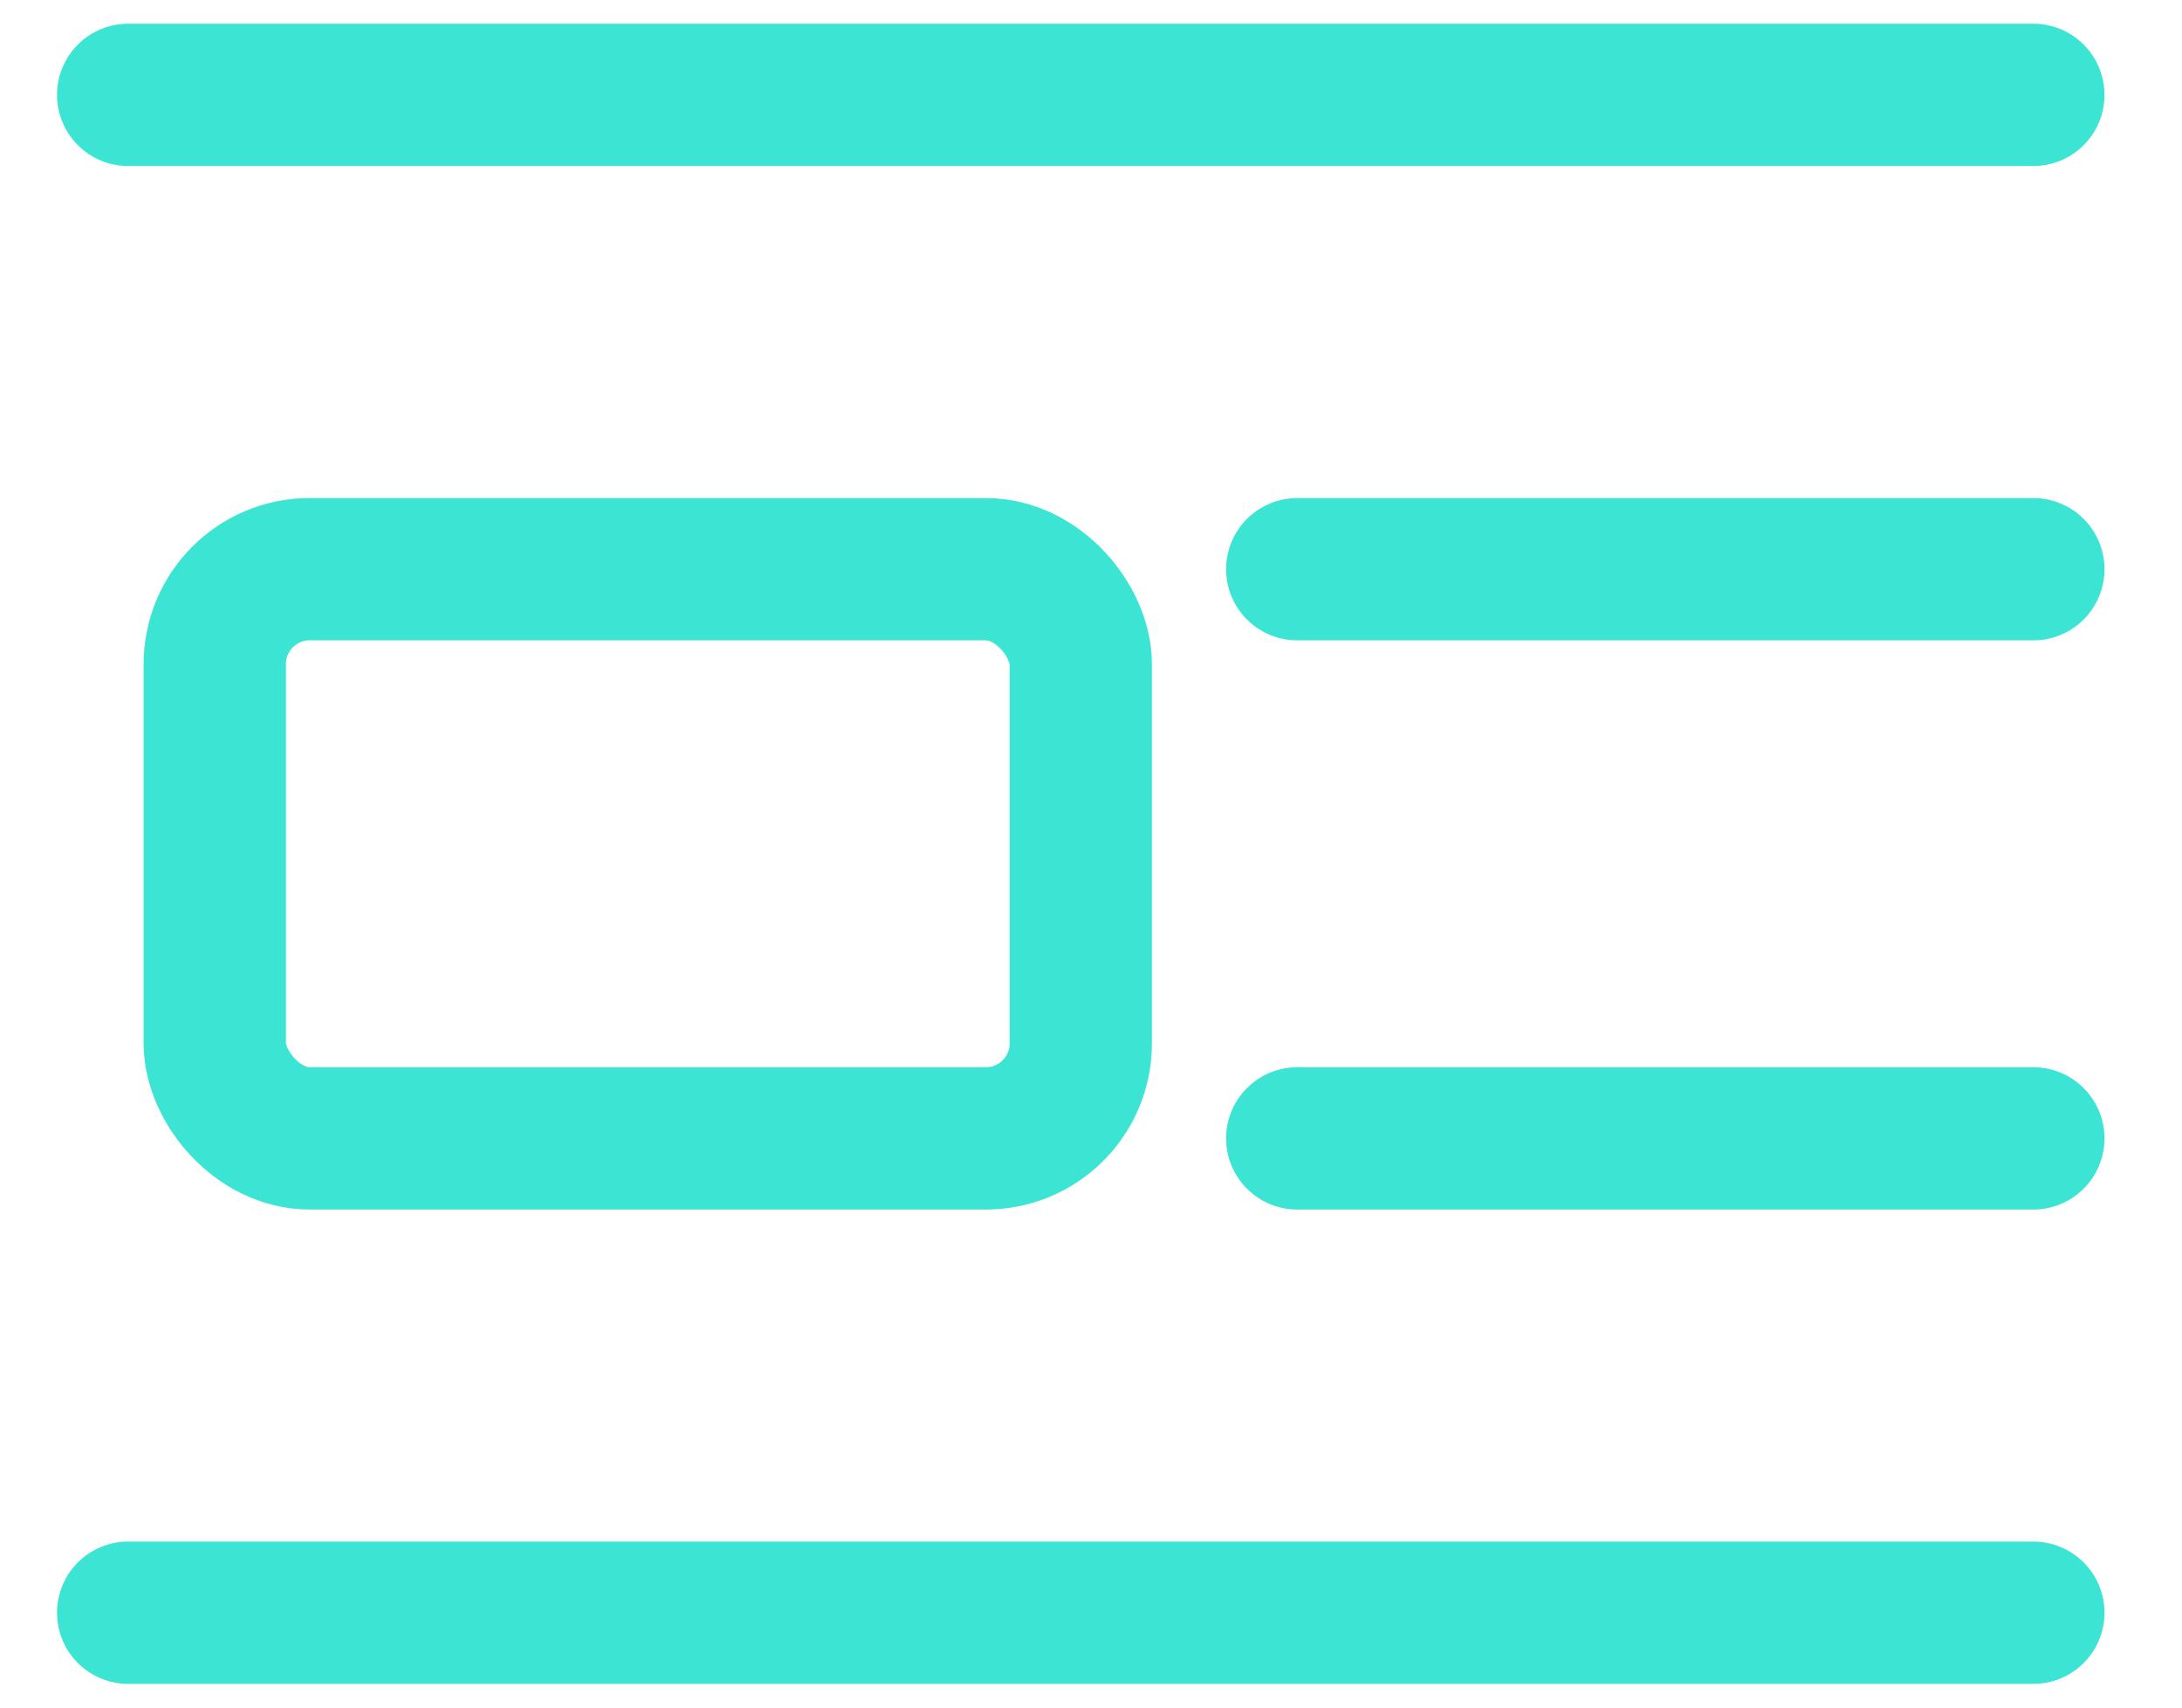 <svg width="23" height="18" viewBox="0 0 23 18" fill="none" xmlns="http://www.w3.org/2000/svg">
<path d="M1.351 1H21.433" stroke="#3CE5D3" stroke-width="1.5" stroke-linecap="round" stroke-linejoin="round"/>
<path d="M1.351 17H21.433" stroke="#3CE5D3" stroke-width="1.5" stroke-linecap="round" stroke-linejoin="round"/>
<rect x="2.264" y="6" width="9.128" height="6" rx="1" stroke="#3CE5D3" stroke-width="1.5"/>
<path d="M13.674 6H21.433" stroke="#3CE5D3" stroke-width="1.5" stroke-linecap="round" stroke-linejoin="round"/>
<path d="M13.674 12H21.433" stroke="#3CE5D3" stroke-width="1.5" stroke-linecap="round" stroke-linejoin="round"/>
</svg>
